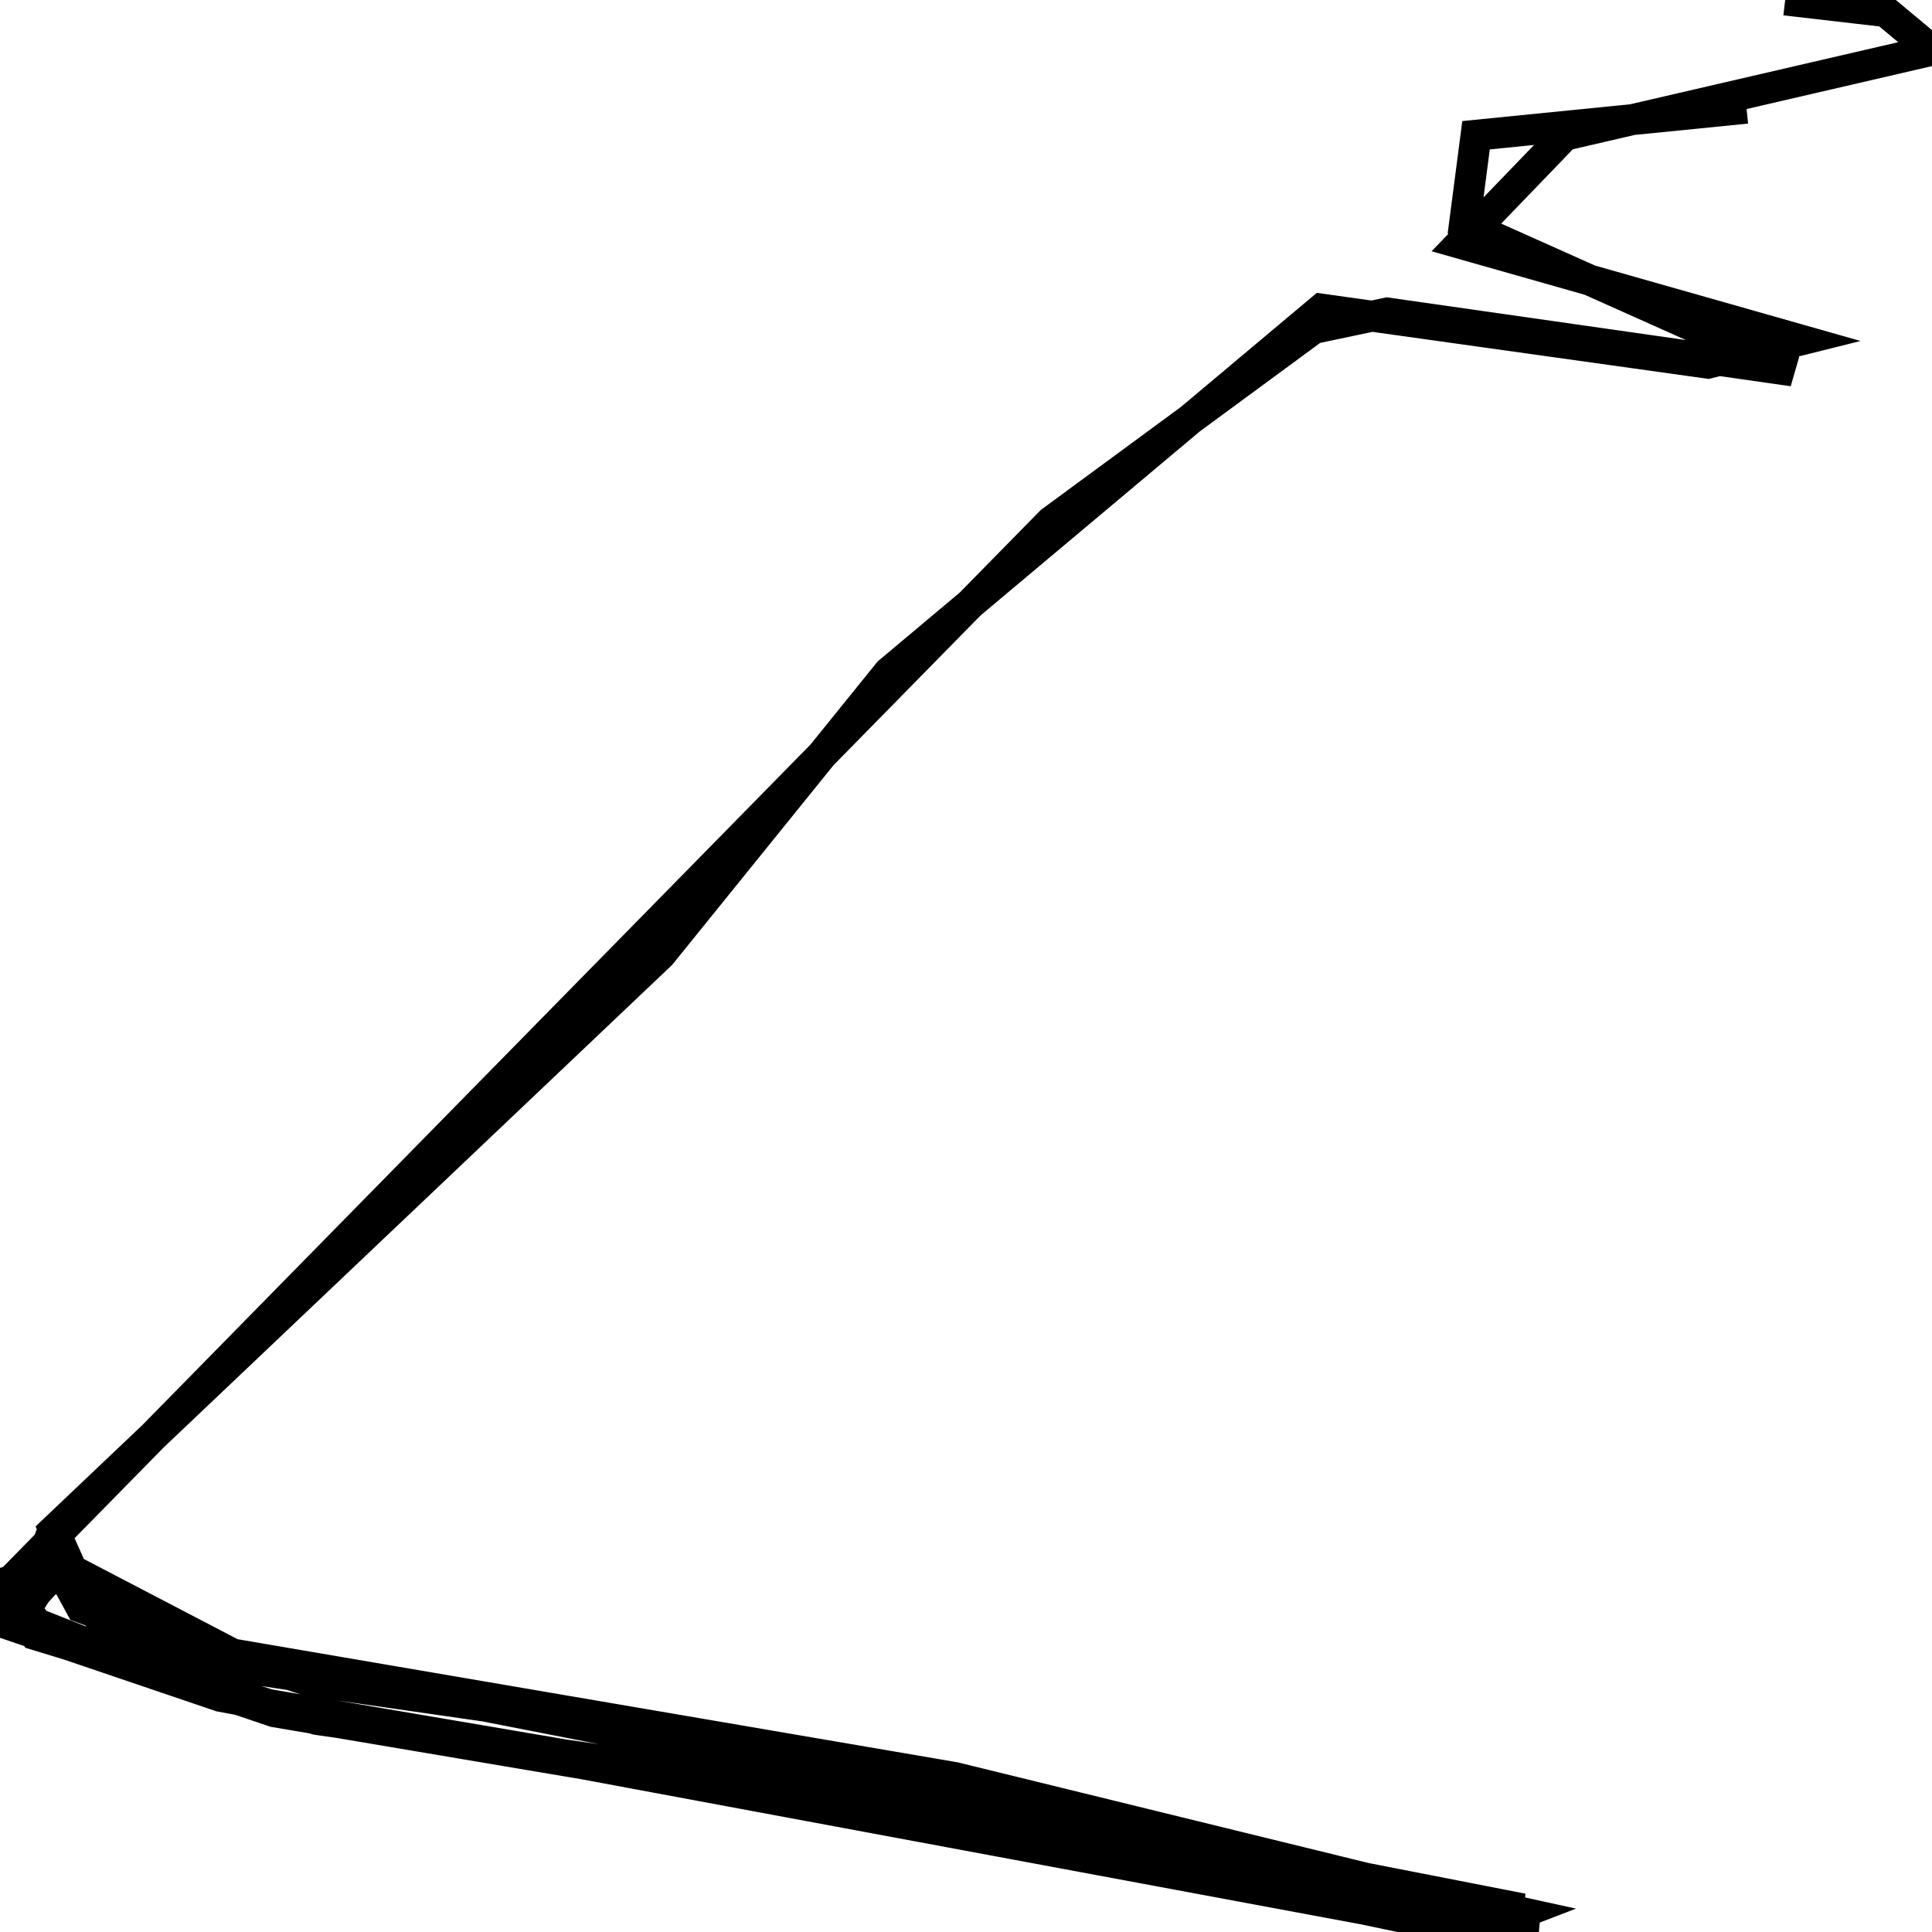 <svg xmlns="http://www.w3.org/2000/svg" viewBox="0 0 500 500"><path d="M452,28l-70,7l-3,23l85,38l-105,-15l-19,4l-68,50l-270,275l6,12l74,23l119,17l180,38l13,-5l-196,-43l-139,-21l-45,-26l-9,14l52,20l317,59l24,-1l-186,-43l-132,-19l-50,-16l-17,-14l-12,5l11,13l59,20l326,55l-161,-39l-173,-29l-50,-25l-13,6l9,12l59,18l330,57l-189,-44l-152,-24l-31,-11l-15,-16l-7,18l53,18l314,57l23,-2l-343,-67l-30,-11l-6,-11l-15,5l8,12l70,22l318,52l-173,-40l-161,-27l-46,-24l-12,13l53,21l341,58l-151,-37l-193,-33l-32,-13l-8,-18l157,-149l59,-73l112,-94l100,14l24,-6l-88,-25l27,-28l95,-22l-12,-10l-26,-3" fill="none" stroke="currentColor" stroke-width="8"/></svg>